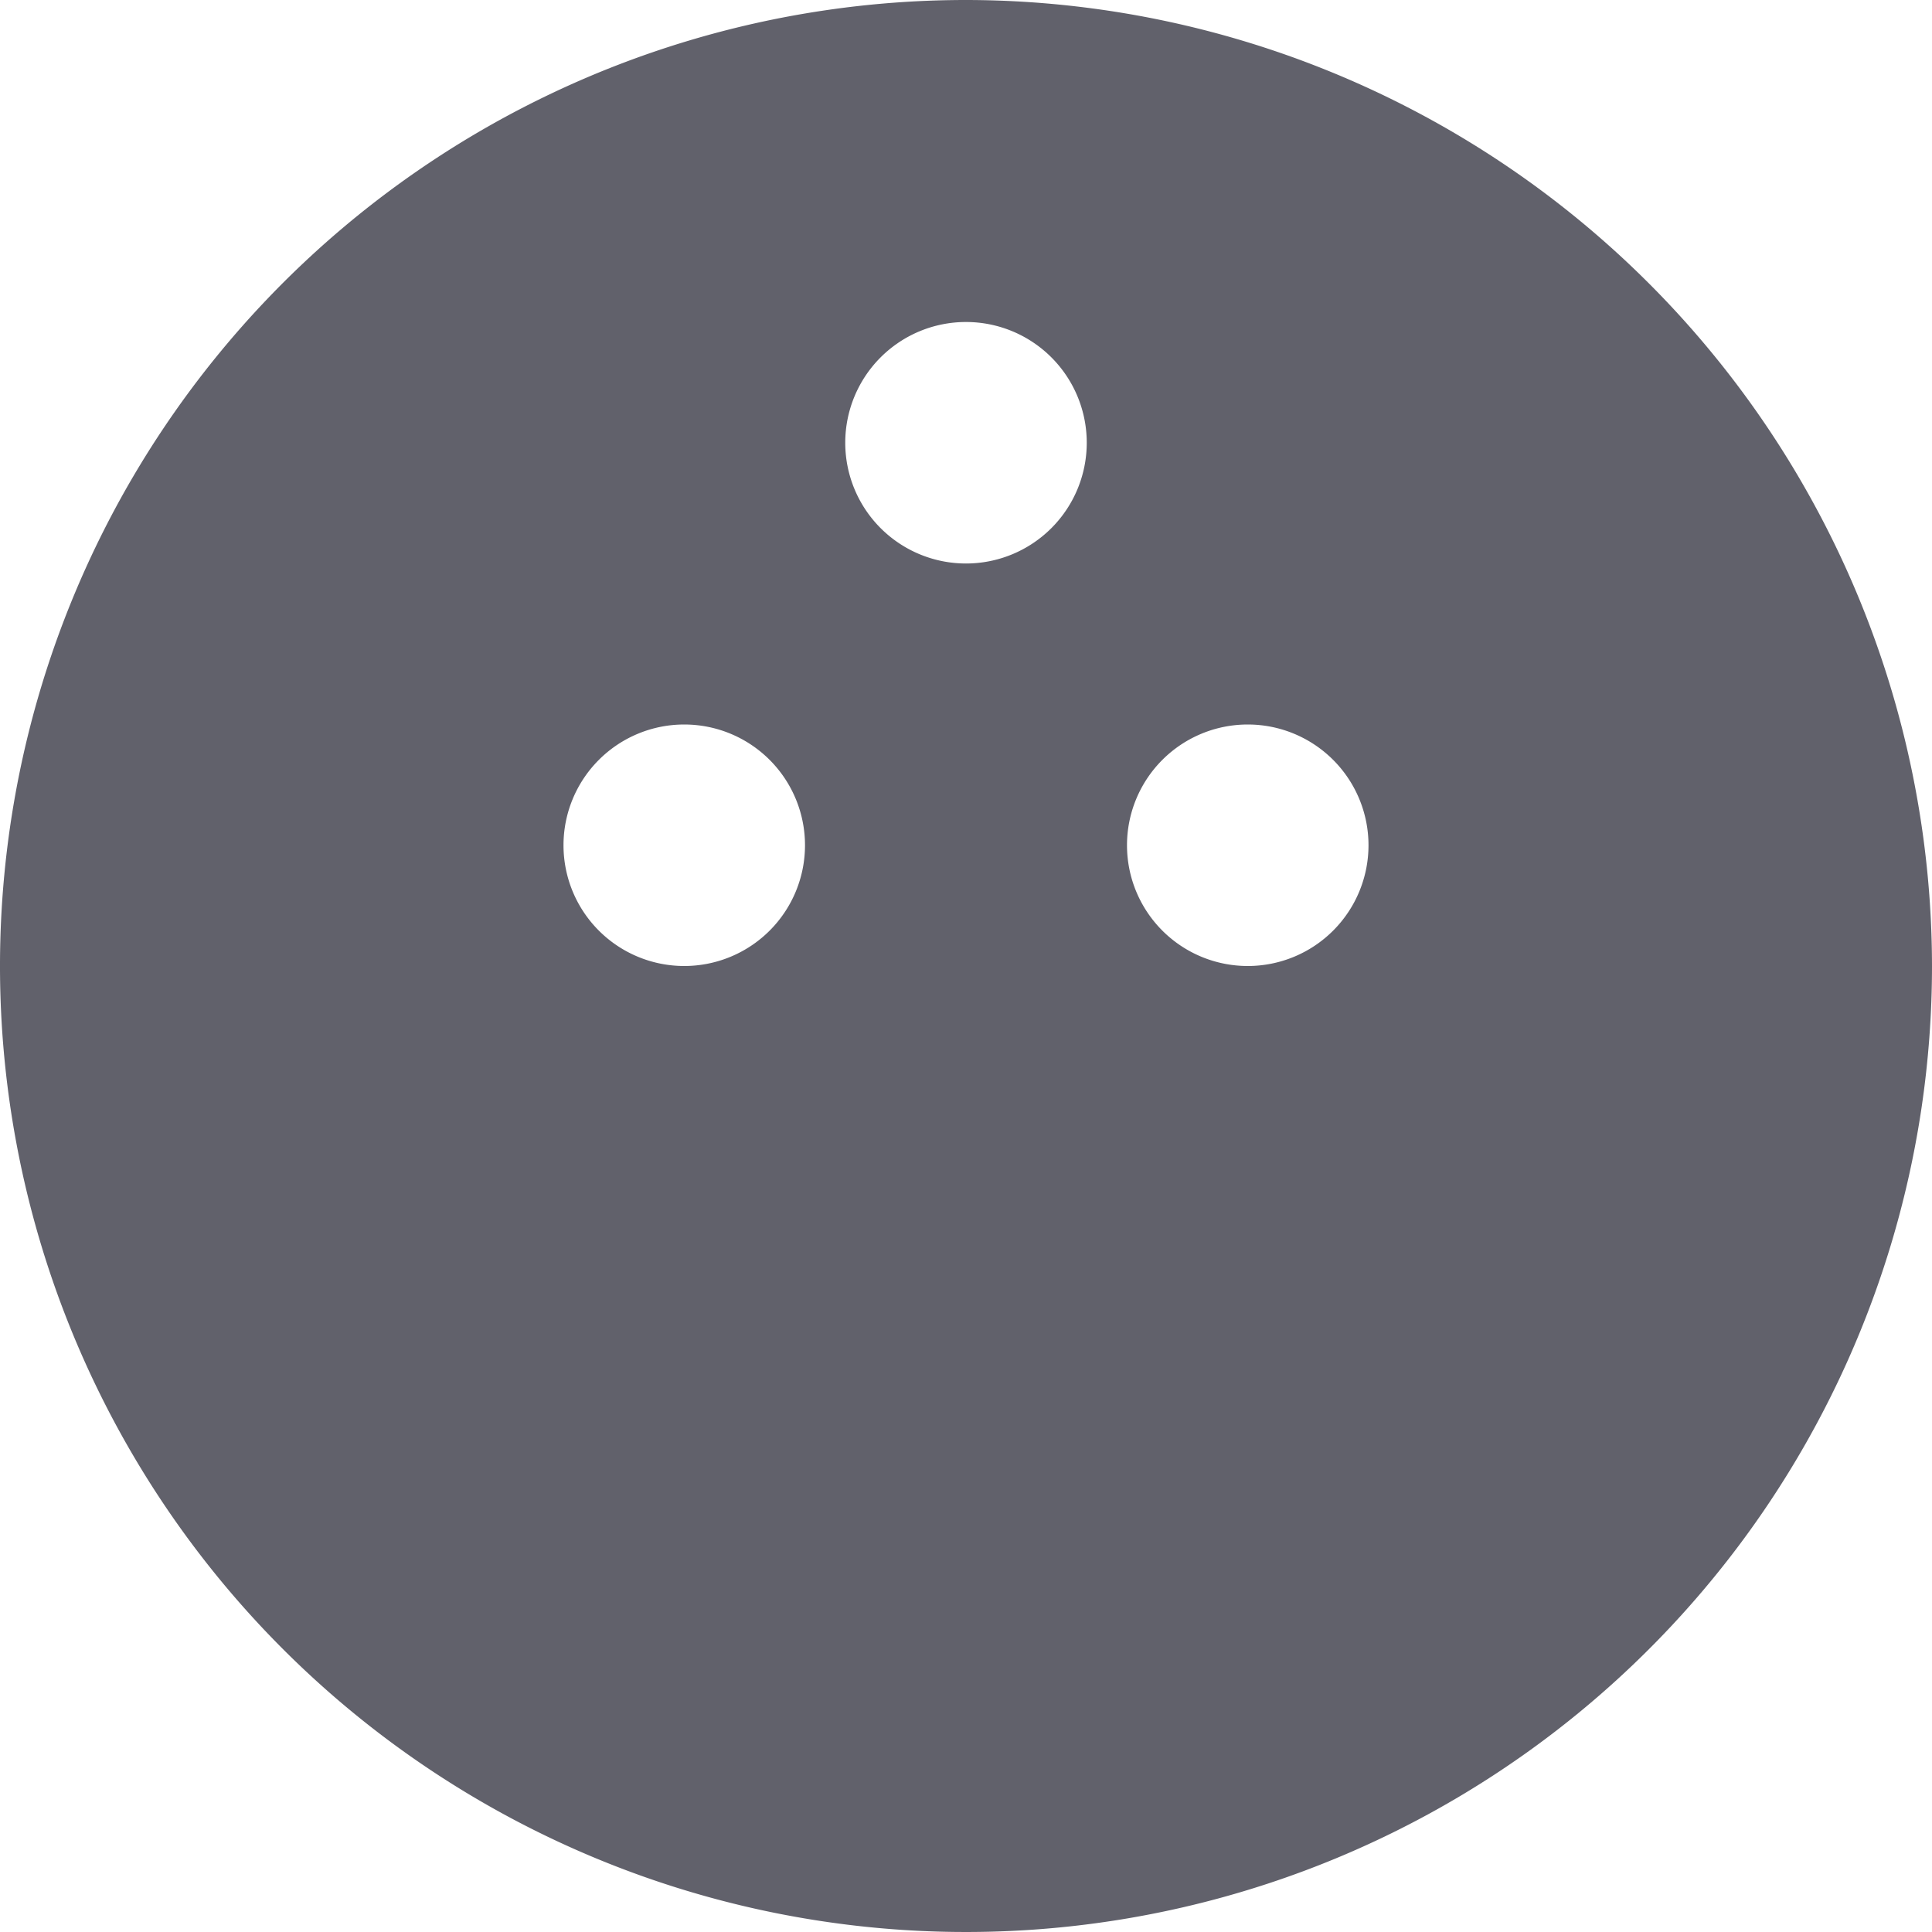 <svg xmlns="http://www.w3.org/2000/svg" height="24" width="24" viewBox="0 0 24 24"><path d="M12,0A12,12,0,1,0,24,12,12.013,12.013,0,0,0,12,0ZM8.5,12A1.5,1.5,0,1,1,10,10.5,1.5,1.5,0,0,1,8.5,12ZM12,7a1.5,1.5,0,1,1,1.5-1.5A1.5,1.5,0,0,1,12,7Zm3.5,5A1.5,1.5,0,1,1,17,10.5,1.5,1.5,0,0,1,15.5,12Z" fill="#61616b"></path></svg>
